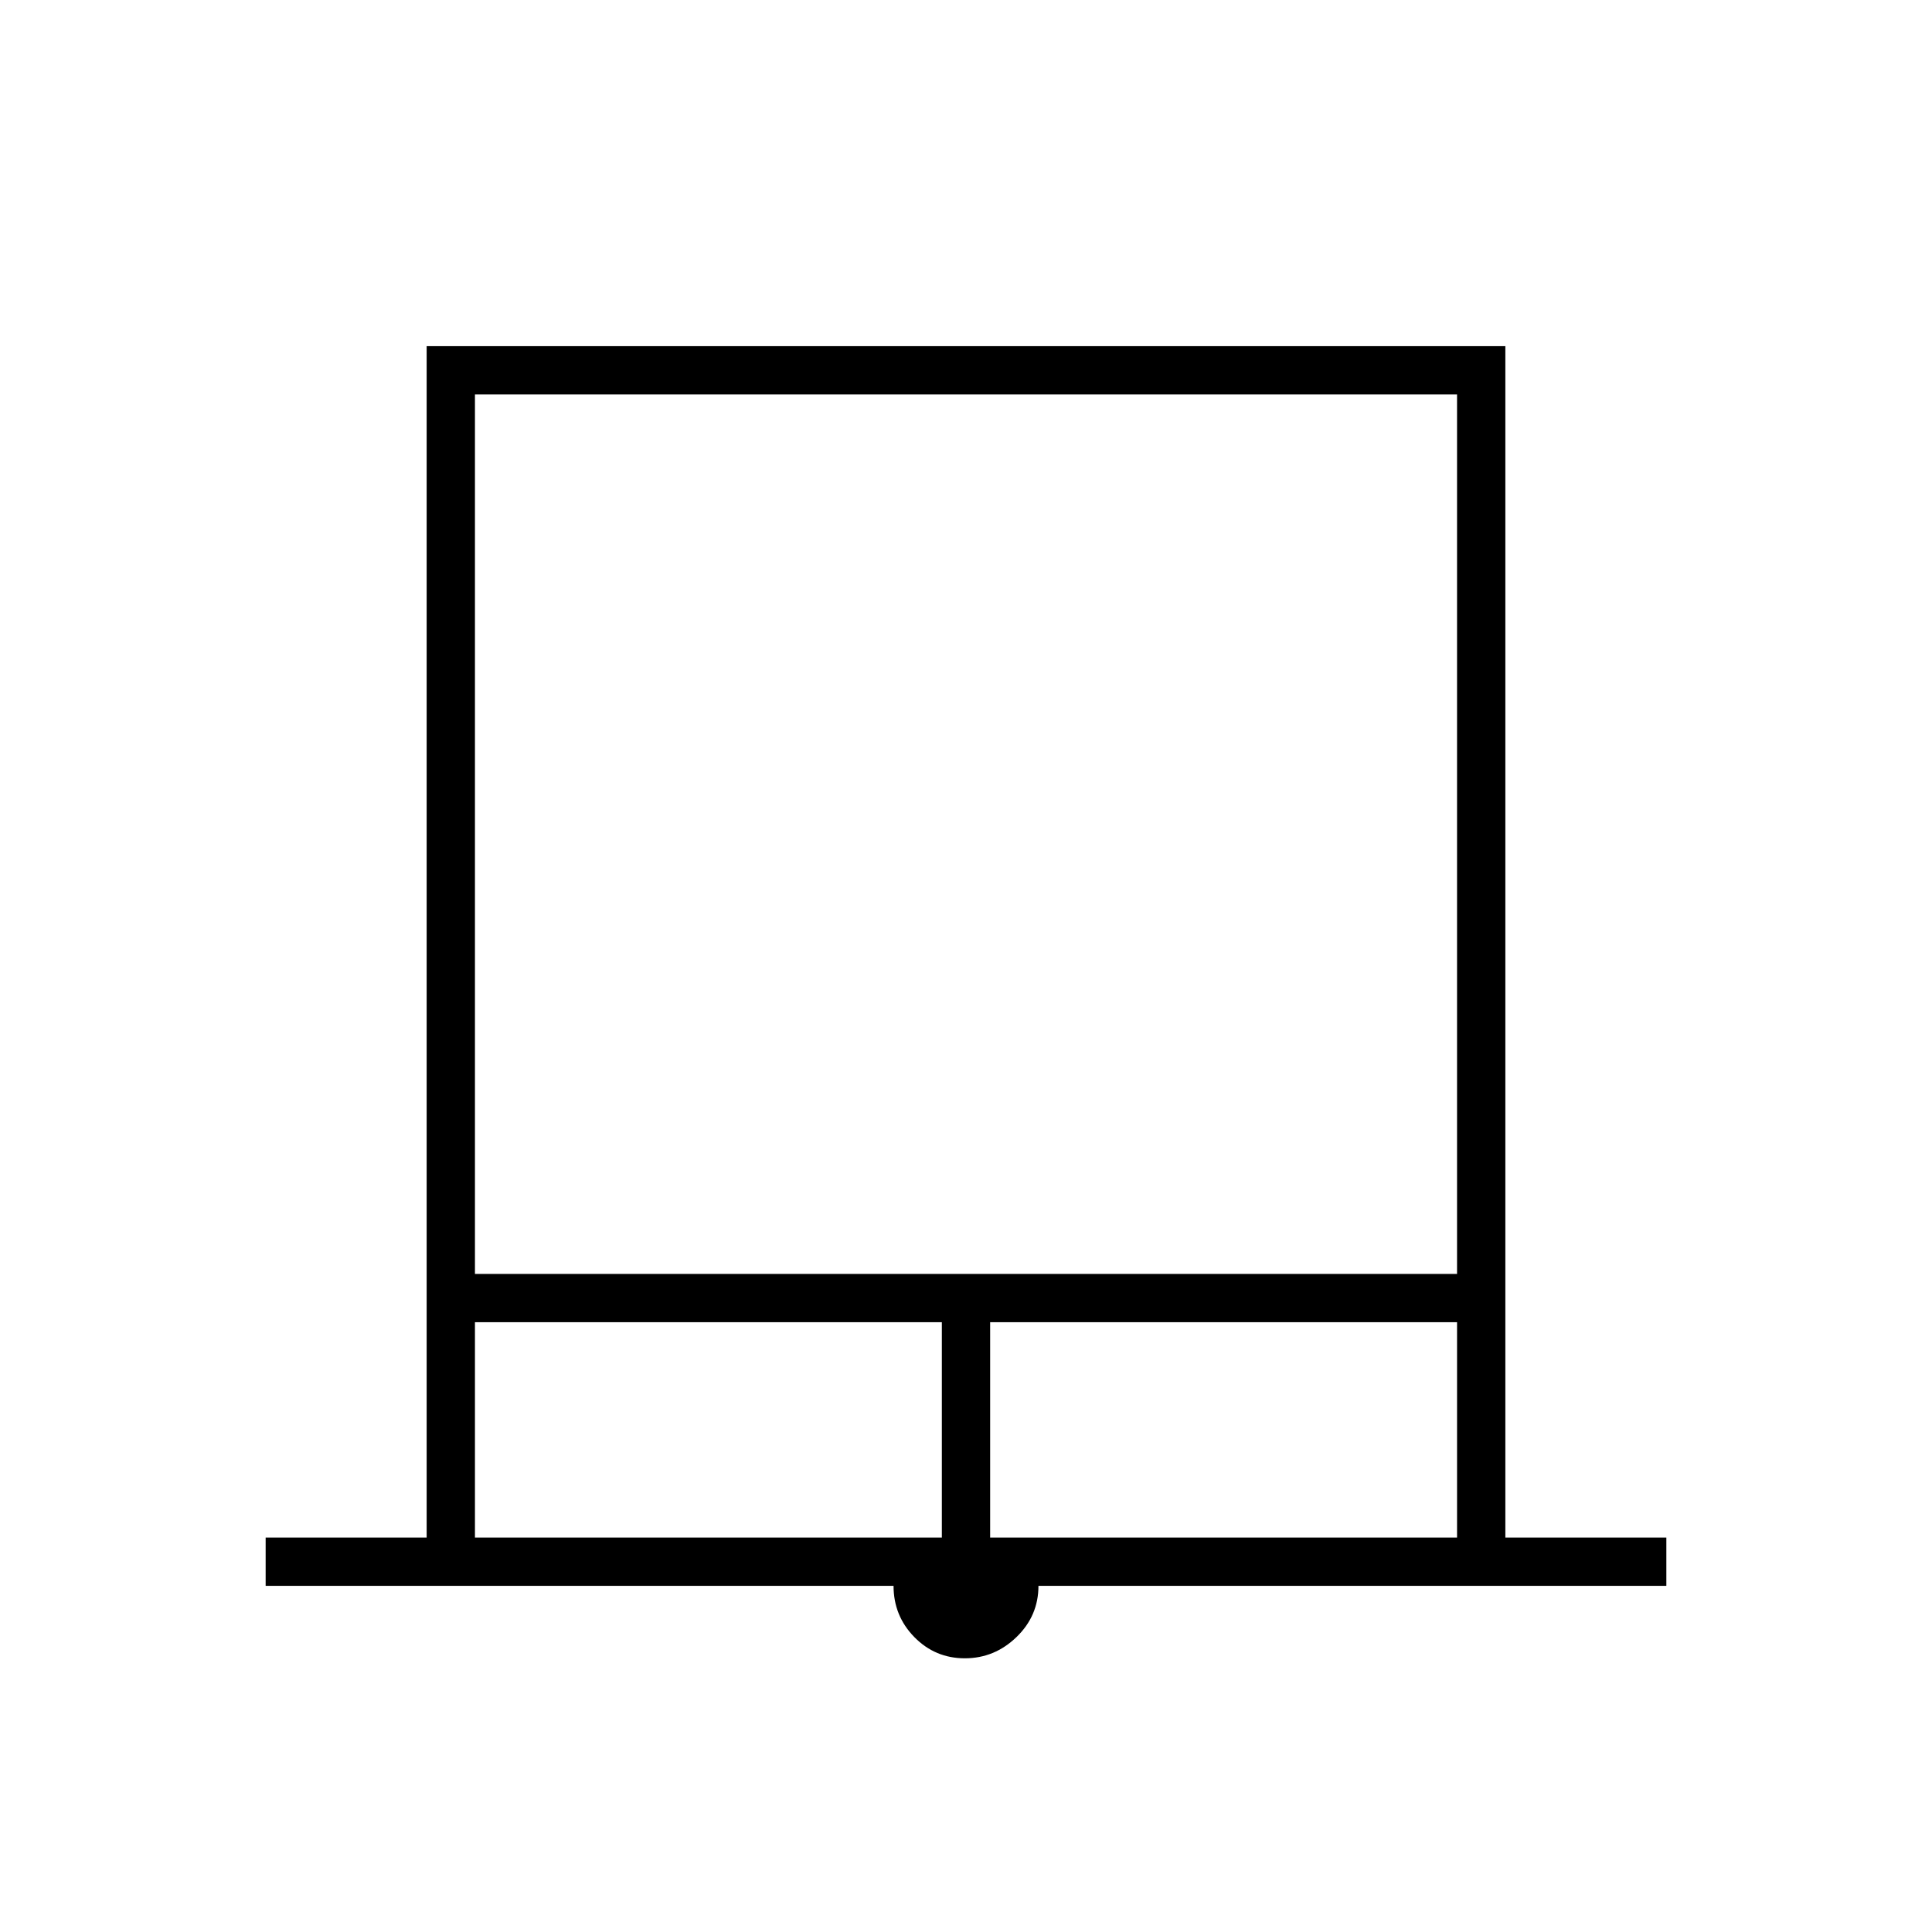 <svg xmlns="http://www.w3.org/2000/svg" height="40" viewBox="0 -960 960 960" width="40"><path d="M132-172v-24h80v-592h536v592h80v24H516q0 14.91-10.92 25.46Q494.17-136 479.42-136t-25.09-10.54Q444-157.09 444-172H132Zm104-155h488v-437H236v437Zm0 131h232v-107H236v107Zm256 0h232v-107H492v107ZM236-764h488-488Z"/></svg>